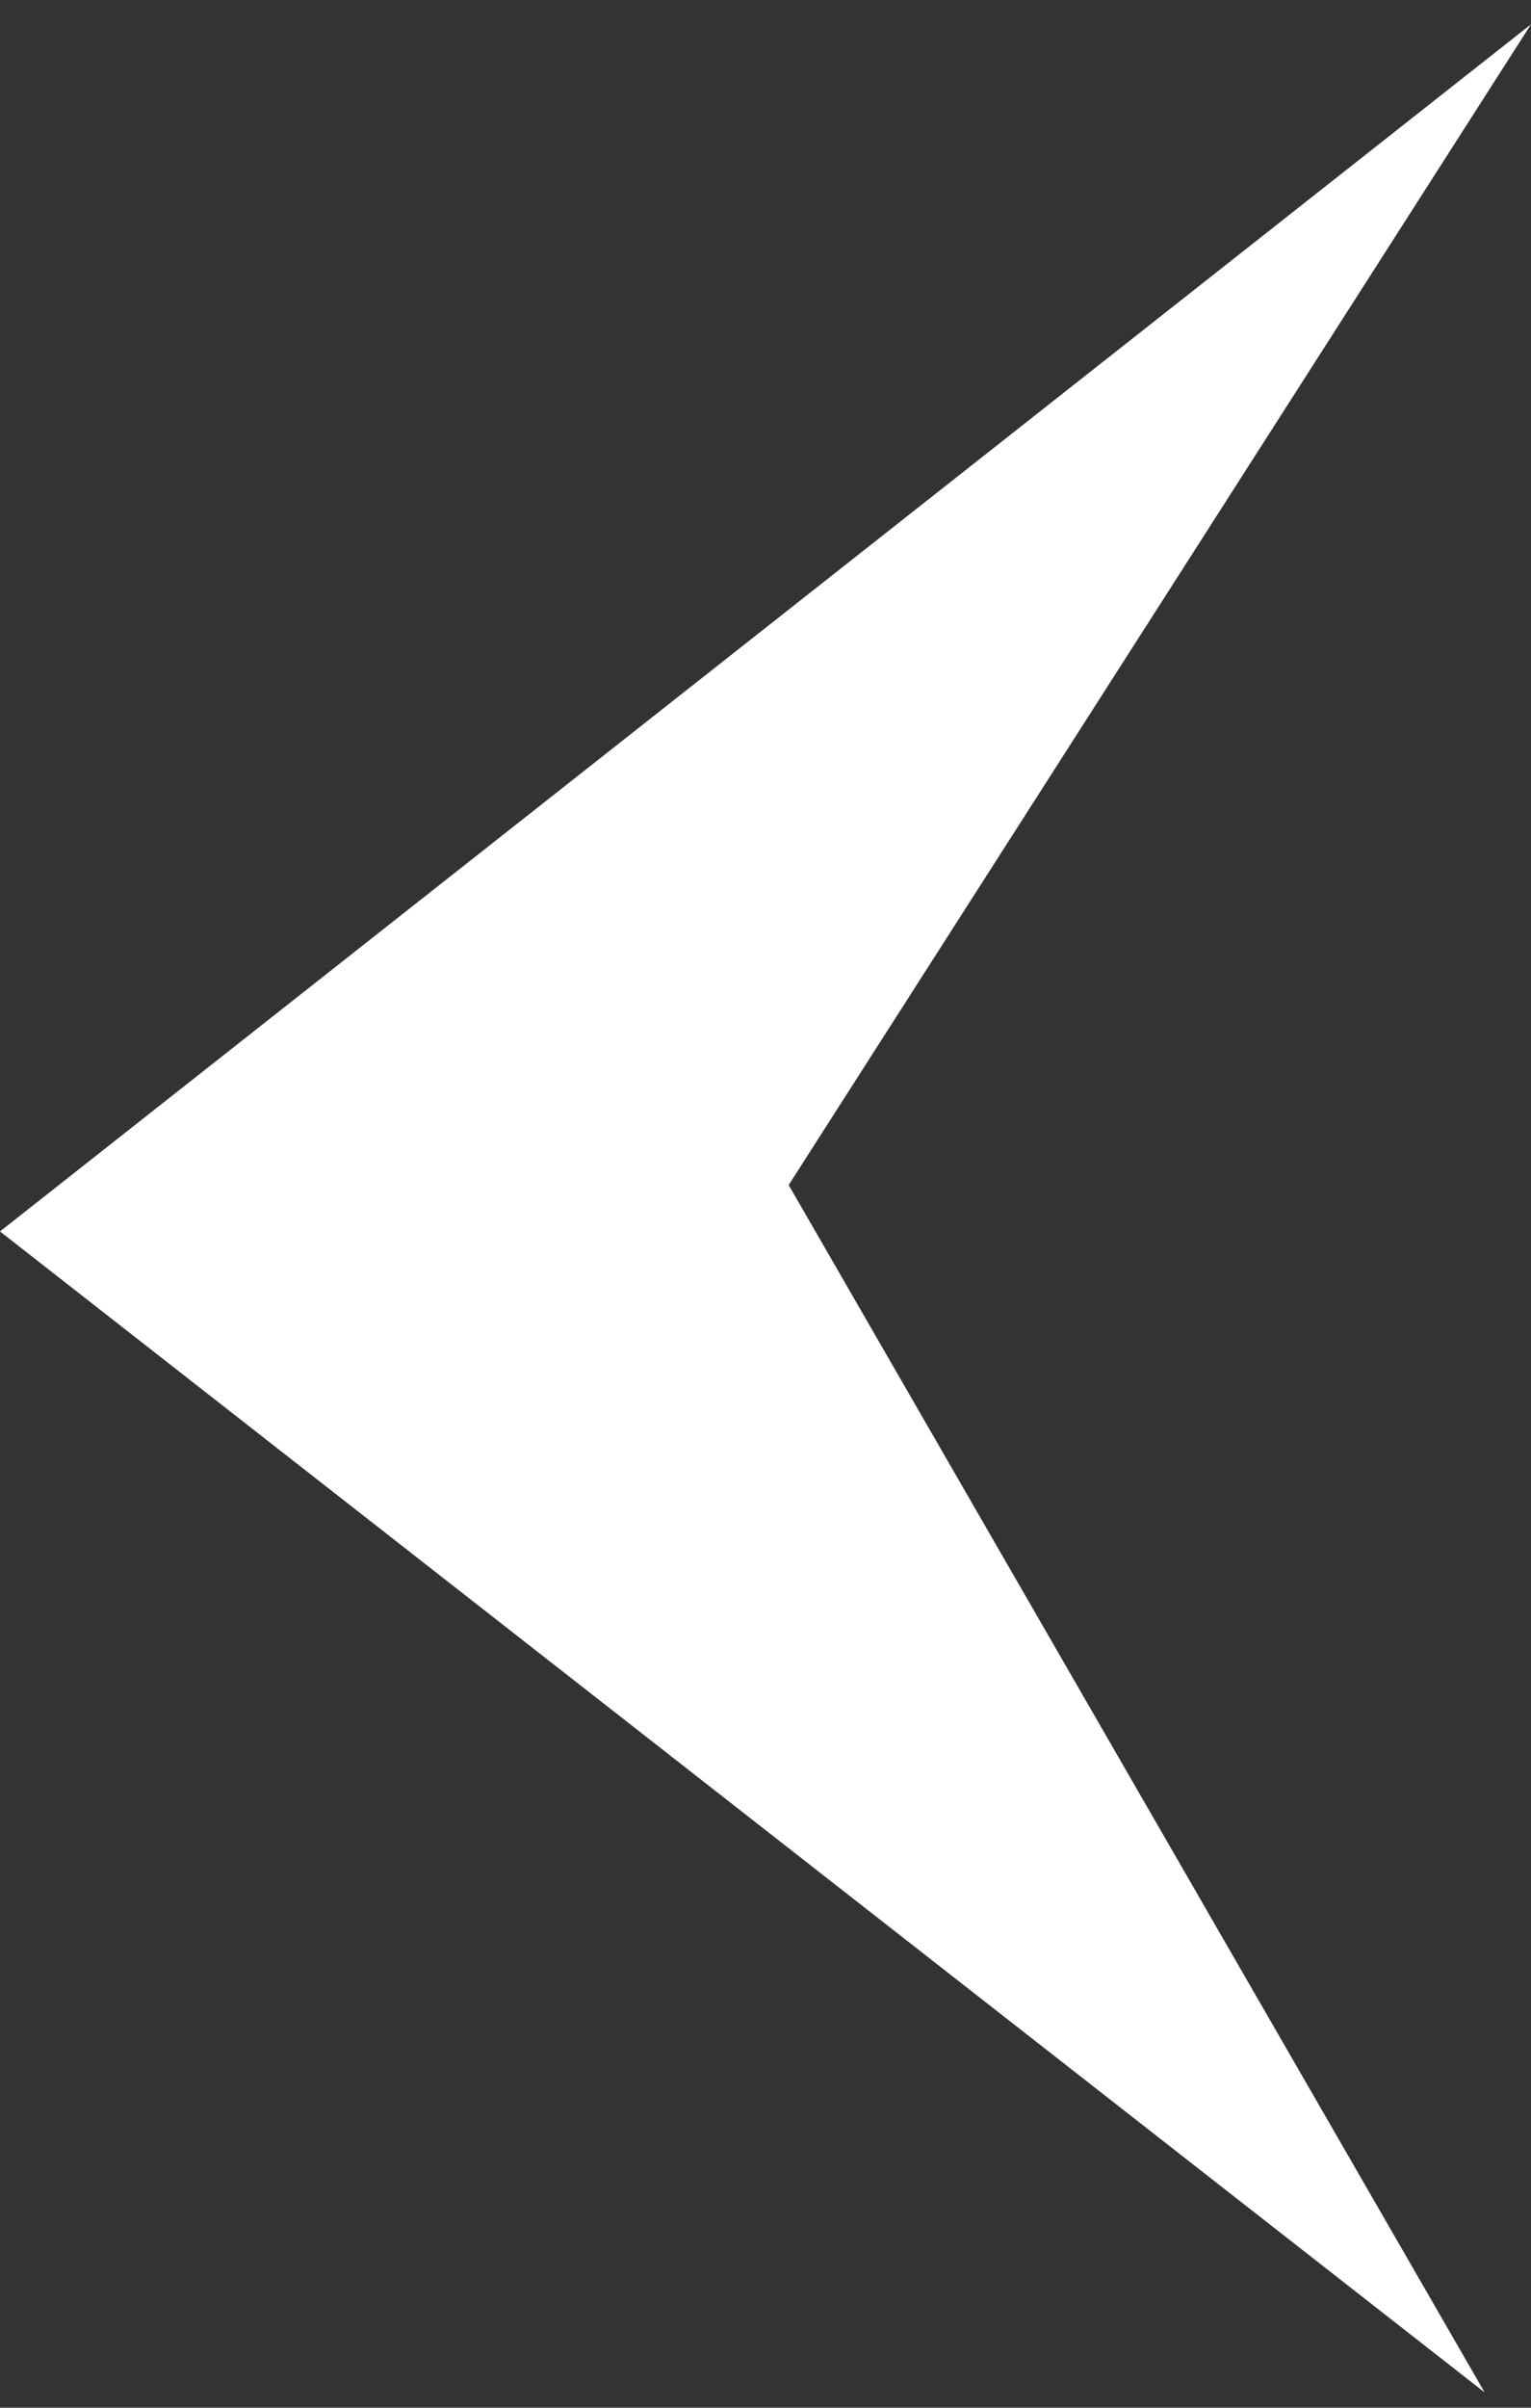 <svg width="7" height="11" viewBox="0 0 7 11" fill="none" xmlns="http://www.w3.org/2000/svg">
<rect x="0" y="0" width="7" height="11" fill="#333333" stroke="none"/>
<path d="M7 0.111L4.76837e-07 5.626L6.788 10.93L3.606 5.414L7 0.111Z" fill="white"/>
</svg>
